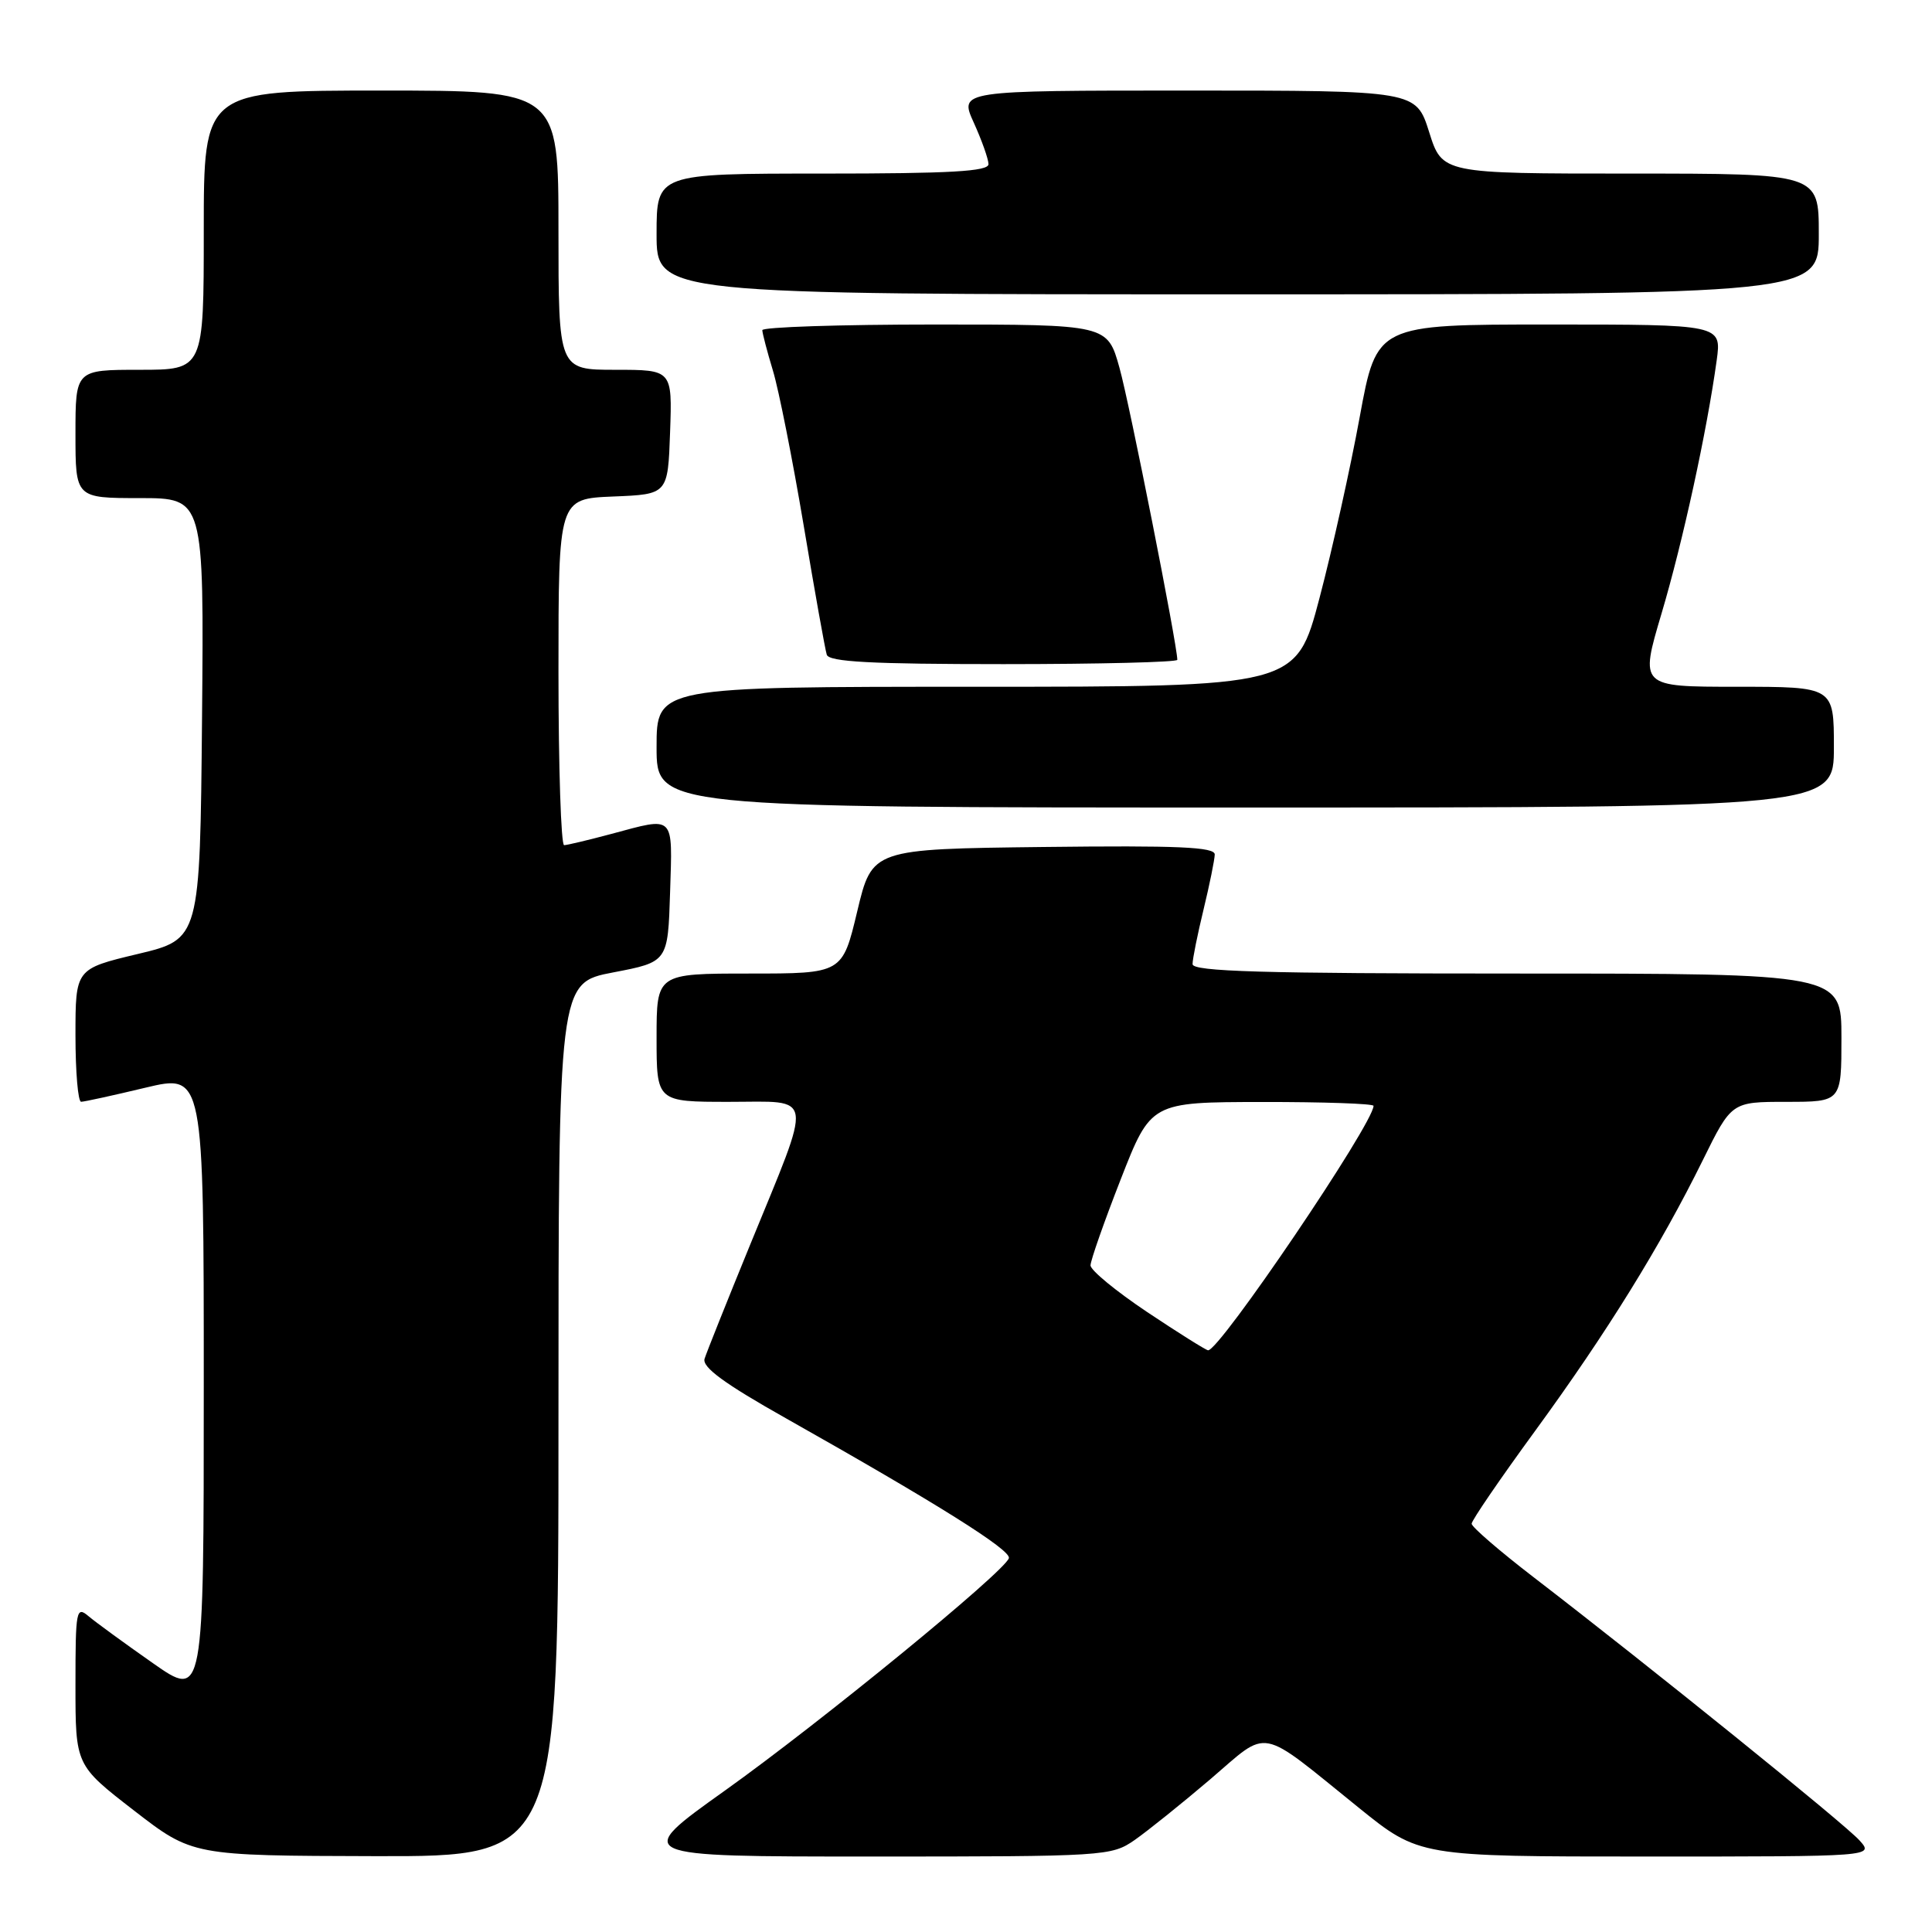 <?xml version="1.0" encoding="UTF-8" standalone="no"?>
<!DOCTYPE svg PUBLIC "-//W3C//DTD SVG 1.1//EN" "http://www.w3.org/Graphics/SVG/1.1/DTD/svg11.dtd" >
<svg xmlns="http://www.w3.org/2000/svg" xmlns:xlink="http://www.w3.org/1999/xlink" version="1.1" viewBox="0 0 256 256">
 <g >
 <path fill="currentColor"
d=" M 74.00 188.12 C 74.00 130.24 74.00 130.24 81.25 128.85 C 88.50 127.46 88.50 127.46 88.79 118.23 C 89.11 107.83 89.50 108.22 81.00 110.50 C 77.97 111.31 75.16 111.98 74.75 111.99 C 74.34 111.99 74.00 101.67 74.00 89.04 C 74.00 66.09 74.00 66.09 81.25 65.79 C 88.50 65.50 88.50 65.50 88.79 57.25 C 89.08 49.00 89.08 49.00 81.54 49.00 C 74.00 49.00 74.00 49.00 74.00 30.50 C 74.00 12.00 74.00 12.00 50.50 12.00 C 27.00 12.00 27.00 12.00 27.00 30.50 C 27.00 49.00 27.00 49.00 18.50 49.00 C 10.00 49.00 10.00 49.00 10.00 57.50 C 10.00 66.00 10.00 66.00 18.52 66.00 C 27.03 66.00 27.03 66.00 26.77 95.22 C 26.50 124.44 26.50 124.44 18.25 126.41 C 10.00 128.38 10.00 128.38 10.00 137.19 C 10.00 142.04 10.34 146.00 10.75 145.99 C 11.16 145.99 14.99 145.15 19.25 144.13 C 27.00 142.28 27.00 142.28 27.00 183.69 C 27.00 225.10 27.00 225.10 20.25 220.37 C 16.54 217.77 12.71 214.98 11.75 214.17 C 10.10 212.77 10.00 213.30 10.00 223.30 C 10.00 233.90 10.00 233.90 17.75 239.90 C 25.50 245.89 25.50 245.89 49.75 245.95 C 74.00 246.00 74.00 246.00 74.00 188.12 Z  M 150.35 243.81 C 152.08 242.60 156.59 238.98 160.36 235.77 C 168.30 228.98 166.56 228.65 180.04 239.53 C 188.05 246.00 188.05 246.00 218.18 246.00 C 248.31 246.00 248.31 246.00 246.40 243.87 C 244.49 241.72 218.61 220.83 203.25 209.02 C 198.71 205.53 195.00 202.33 195.00 201.90 C 195.00 201.47 198.79 195.93 203.42 189.59 C 212.93 176.56 220.02 165.10 225.62 153.75 C 229.44 146.00 229.44 146.00 236.72 146.00 C 244.00 146.00 244.00 146.00 244.00 137.50 C 244.00 129.00 244.00 129.00 201.00 129.00 C 167.26 129.00 158.00 128.73 158.02 127.75 C 158.02 127.06 158.68 123.80 159.48 120.50 C 160.28 117.20 160.94 113.93 160.96 113.23 C 160.99 112.23 156.12 112.02 138.28 112.23 C 115.56 112.50 115.56 112.50 113.59 120.75 C 111.62 129.00 111.62 129.00 99.31 129.00 C 87.00 129.00 87.00 129.00 87.00 137.50 C 87.00 146.00 87.00 146.00 96.61 146.00 C 108.02 146.00 107.79 144.42 99.37 165.00 C 96.33 172.43 93.63 179.19 93.36 180.04 C 93.01 181.16 95.98 183.34 104.19 187.96 C 124.17 199.23 134.03 205.41 133.68 206.47 C 133.09 208.29 108.73 228.22 96.07 237.25 C 83.80 246.00 83.80 246.00 115.49 246.00 C 146.49 246.00 147.26 245.95 150.35 243.81 Z  M 243.00 99.00 C 243.00 91.00 243.00 91.00 230.14 91.00 C 217.28 91.00 217.28 91.00 220.16 81.30 C 222.99 71.78 226.17 57.16 227.47 47.75 C 228.12 43.00 228.12 43.00 205.27 43.00 C 182.42 43.00 182.42 43.00 180.17 55.25 C 178.94 61.99 176.54 72.79 174.84 79.25 C 171.74 91.00 171.74 91.00 129.37 91.00 C 87.00 91.00 87.00 91.00 87.00 99.00 C 87.00 107.00 87.00 107.00 165.00 107.00 C 243.00 107.00 243.00 107.00 243.00 99.00 Z  M 156.00 87.43 C 156.00 85.48 149.67 53.48 148.34 48.75 C 146.74 43.00 146.74 43.00 123.87 43.00 C 111.29 43.00 101.00 43.34 101.01 43.75 C 101.02 44.16 101.65 46.58 102.42 49.12 C 103.19 51.66 105.02 60.88 106.49 69.62 C 107.95 78.35 109.33 86.06 109.55 86.75 C 109.84 87.70 115.42 88.00 132.97 88.00 C 145.64 88.00 156.00 87.74 156.00 87.43 Z  M 241.00 31.00 C 241.00 23.00 241.00 23.00 216.05 23.00 C 191.10 23.00 191.10 23.00 189.37 17.50 C 187.63 12.00 187.63 12.00 157.37 12.00 C 127.10 12.00 127.10 12.00 129.03 16.25 C 130.09 18.59 130.97 21.06 130.98 21.75 C 130.99 22.71 125.95 23.00 109.00 23.00 C 87.00 23.00 87.00 23.00 87.00 31.00 C 87.00 39.00 87.00 39.00 164.00 39.00 C 241.00 39.00 241.00 39.00 241.00 31.00 Z  M 152.00 173.85 C 147.88 171.09 144.50 168.32 144.50 167.67 C 144.50 167.03 146.30 161.90 148.50 156.27 C 152.50 146.04 152.50 146.04 167.25 146.02 C 175.36 146.01 182.00 146.24 182.00 146.53 C 182.00 148.87 161.52 179.12 160.07 178.92 C 159.76 178.88 156.12 176.60 152.00 173.85 Z "/>
</g>
</svg>
